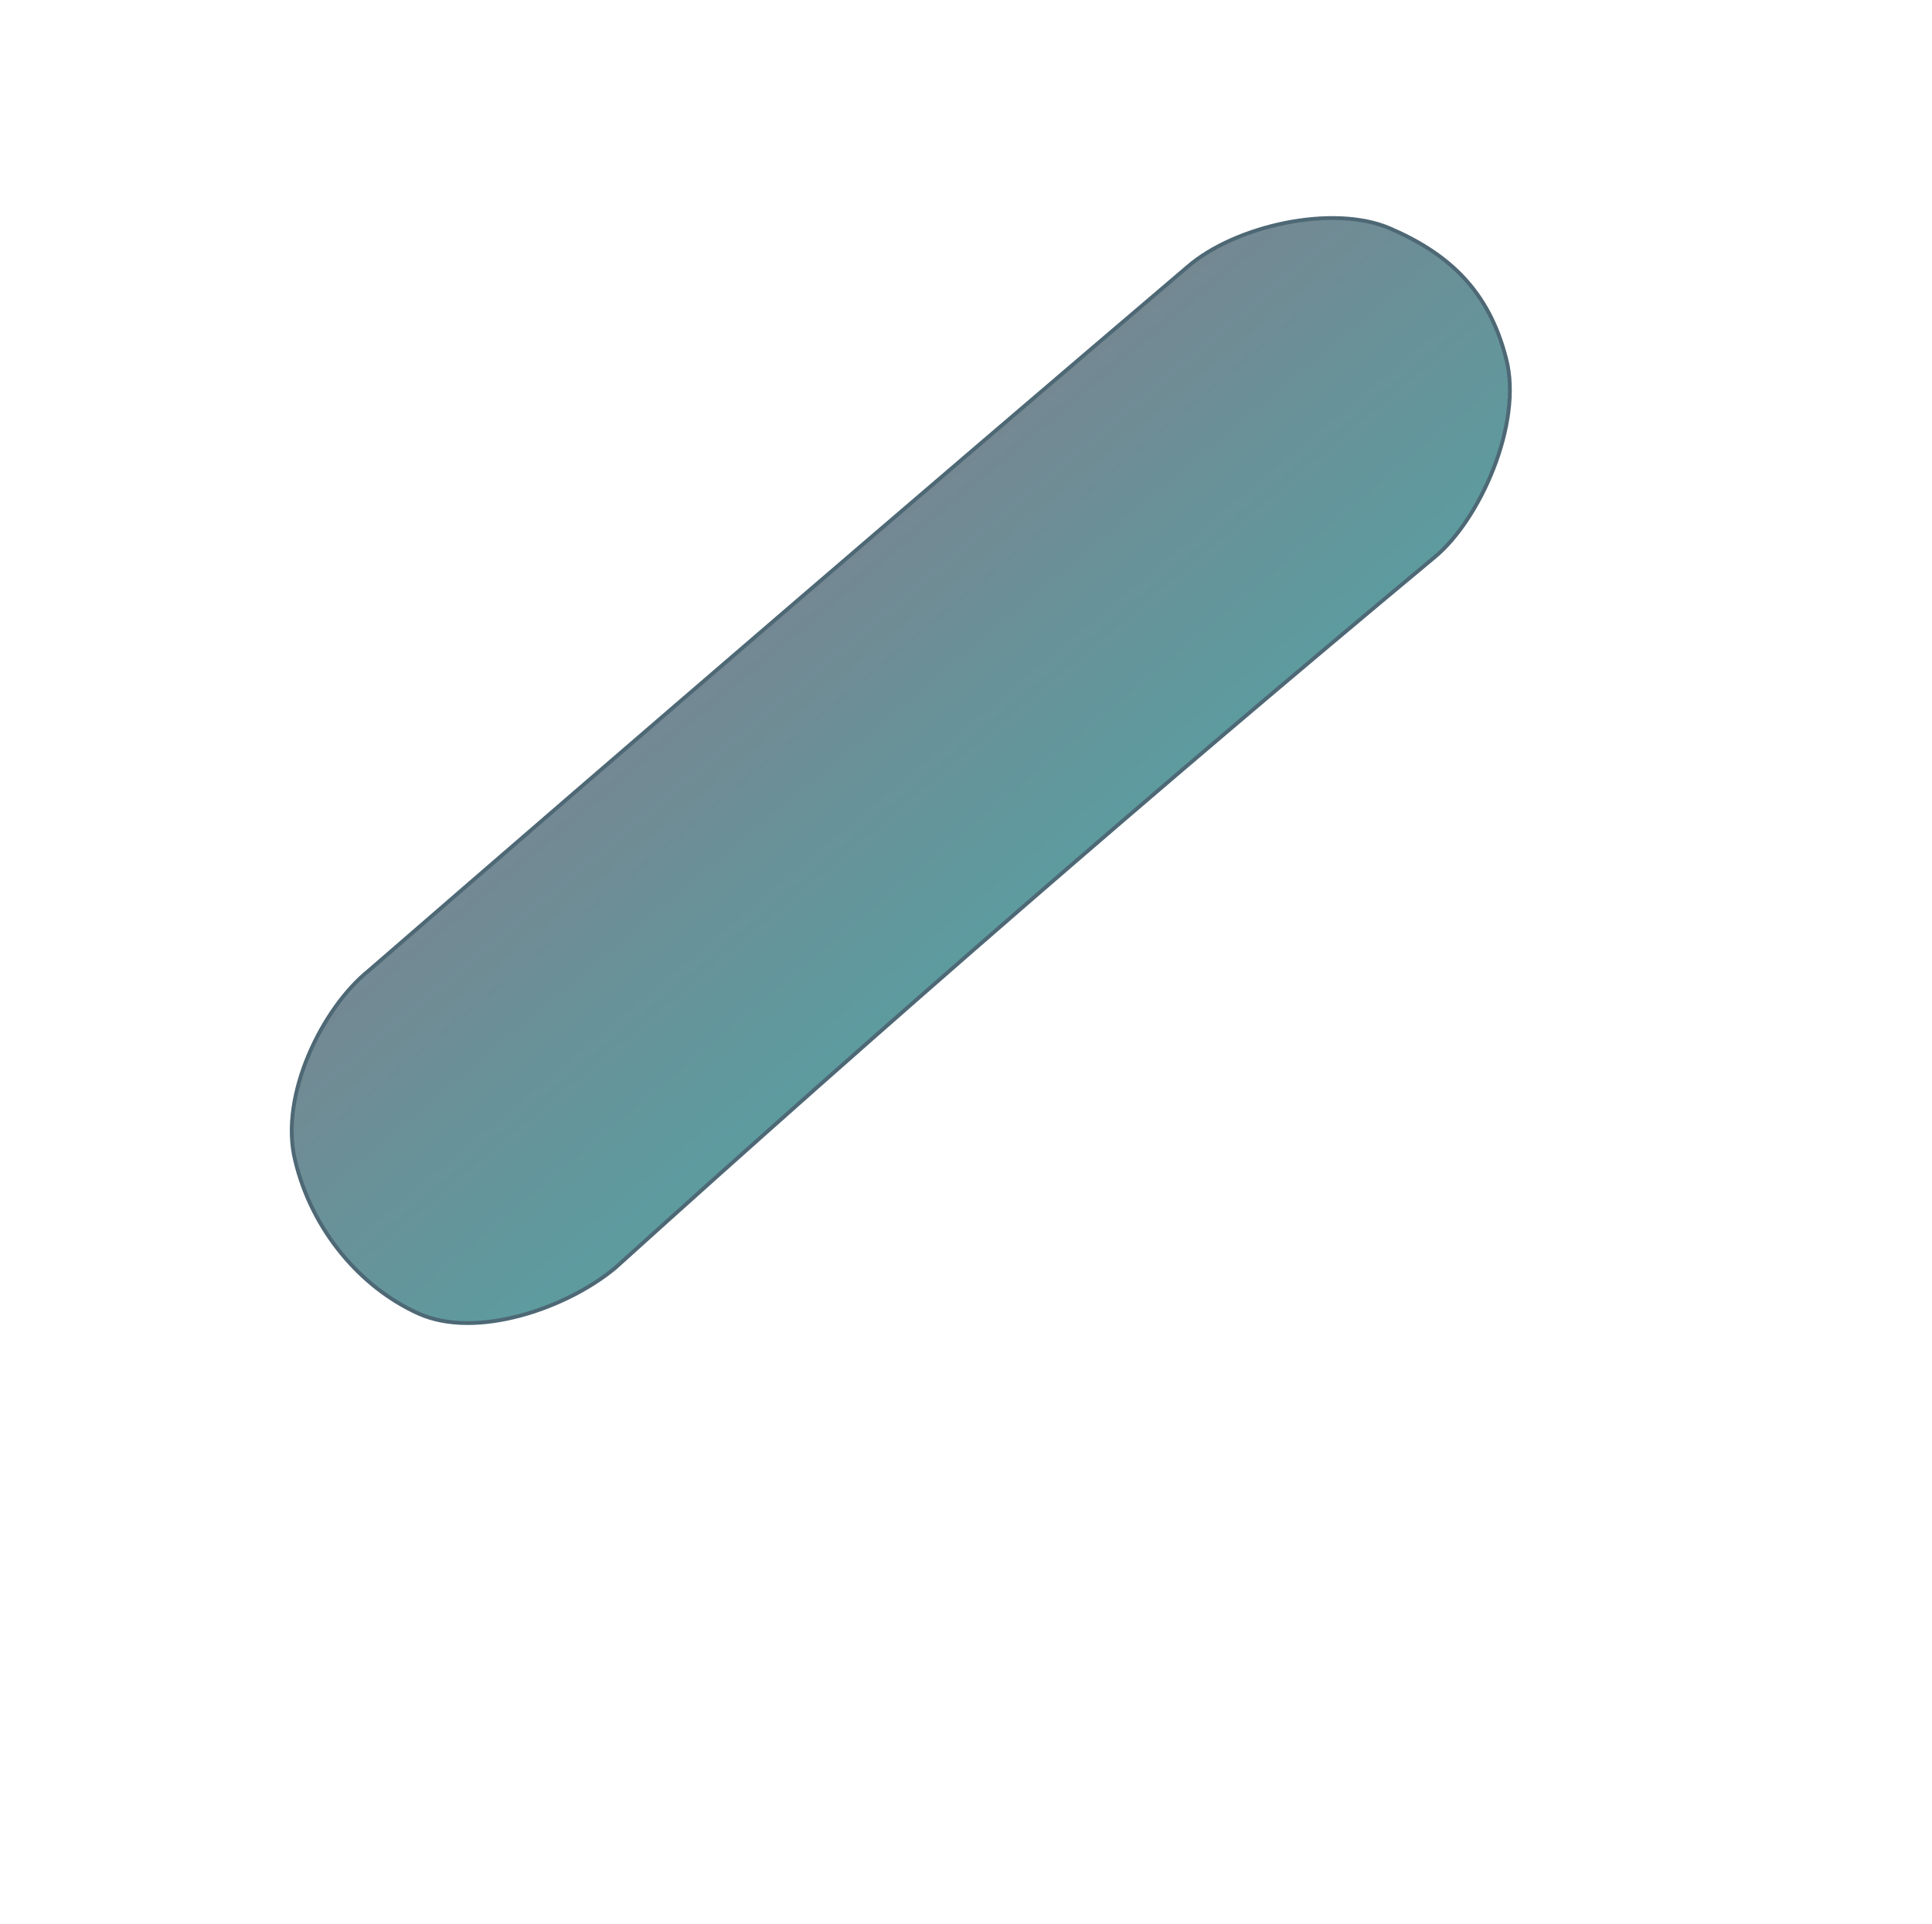 <?xml version="1.0" encoding="utf-8"?>
<svg viewBox="0 0 505 503" xmlns="http://www.w3.org/2000/svg" xmlns:bx="https://boxy-svg.com">
  <defs>
    <linearGradient gradientUnits="userSpaceOnUse" x1="267.407" y1="127.011" x2="267.407" y2="255.011" id="gradient-0" gradientTransform="matrix(-0.846, -0.014, 0.015, -0.772, 471.792, 354.282)">
      <stop offset="0" style="stop-color: rgb(49, 128, 133);;"/>
      <stop offset="1" style="stop-color:  rgb(78, 104, 117);"/>
    </linearGradient>
  </defs>
  <path style="fill-rule: nonzero; fill-opacity: 0.79; stroke: rgb(78, 104, 117); paint-order: fill; fill: url(#gradient-0);" d="M 96.66 153.324 C 81.309 152.775 57.74 162.593 49.78 178.139 C 41.05 194.812 40.889 214.501 47.853 229.577 C 54.81 244.632 77.955 253.927 94.494 254.292 C 189.056 252.359 283.644 252.359 378.209 254.292 C 393.514 254.703 418.657 242.988 426.369 227.336 C 434.748 210.703 432.854 196.471 425.767 181.73 C 418.684 167.006 395.588 154.626 379.261 154.601 C 285.061 153.749 190.863 153.324 96.66 153.324 Z" transform="matrix(0.755, -0.655, 0.655, 0.755, -77.13, 201.396)" bx:origin="0.484 0.502"/>
</svg>